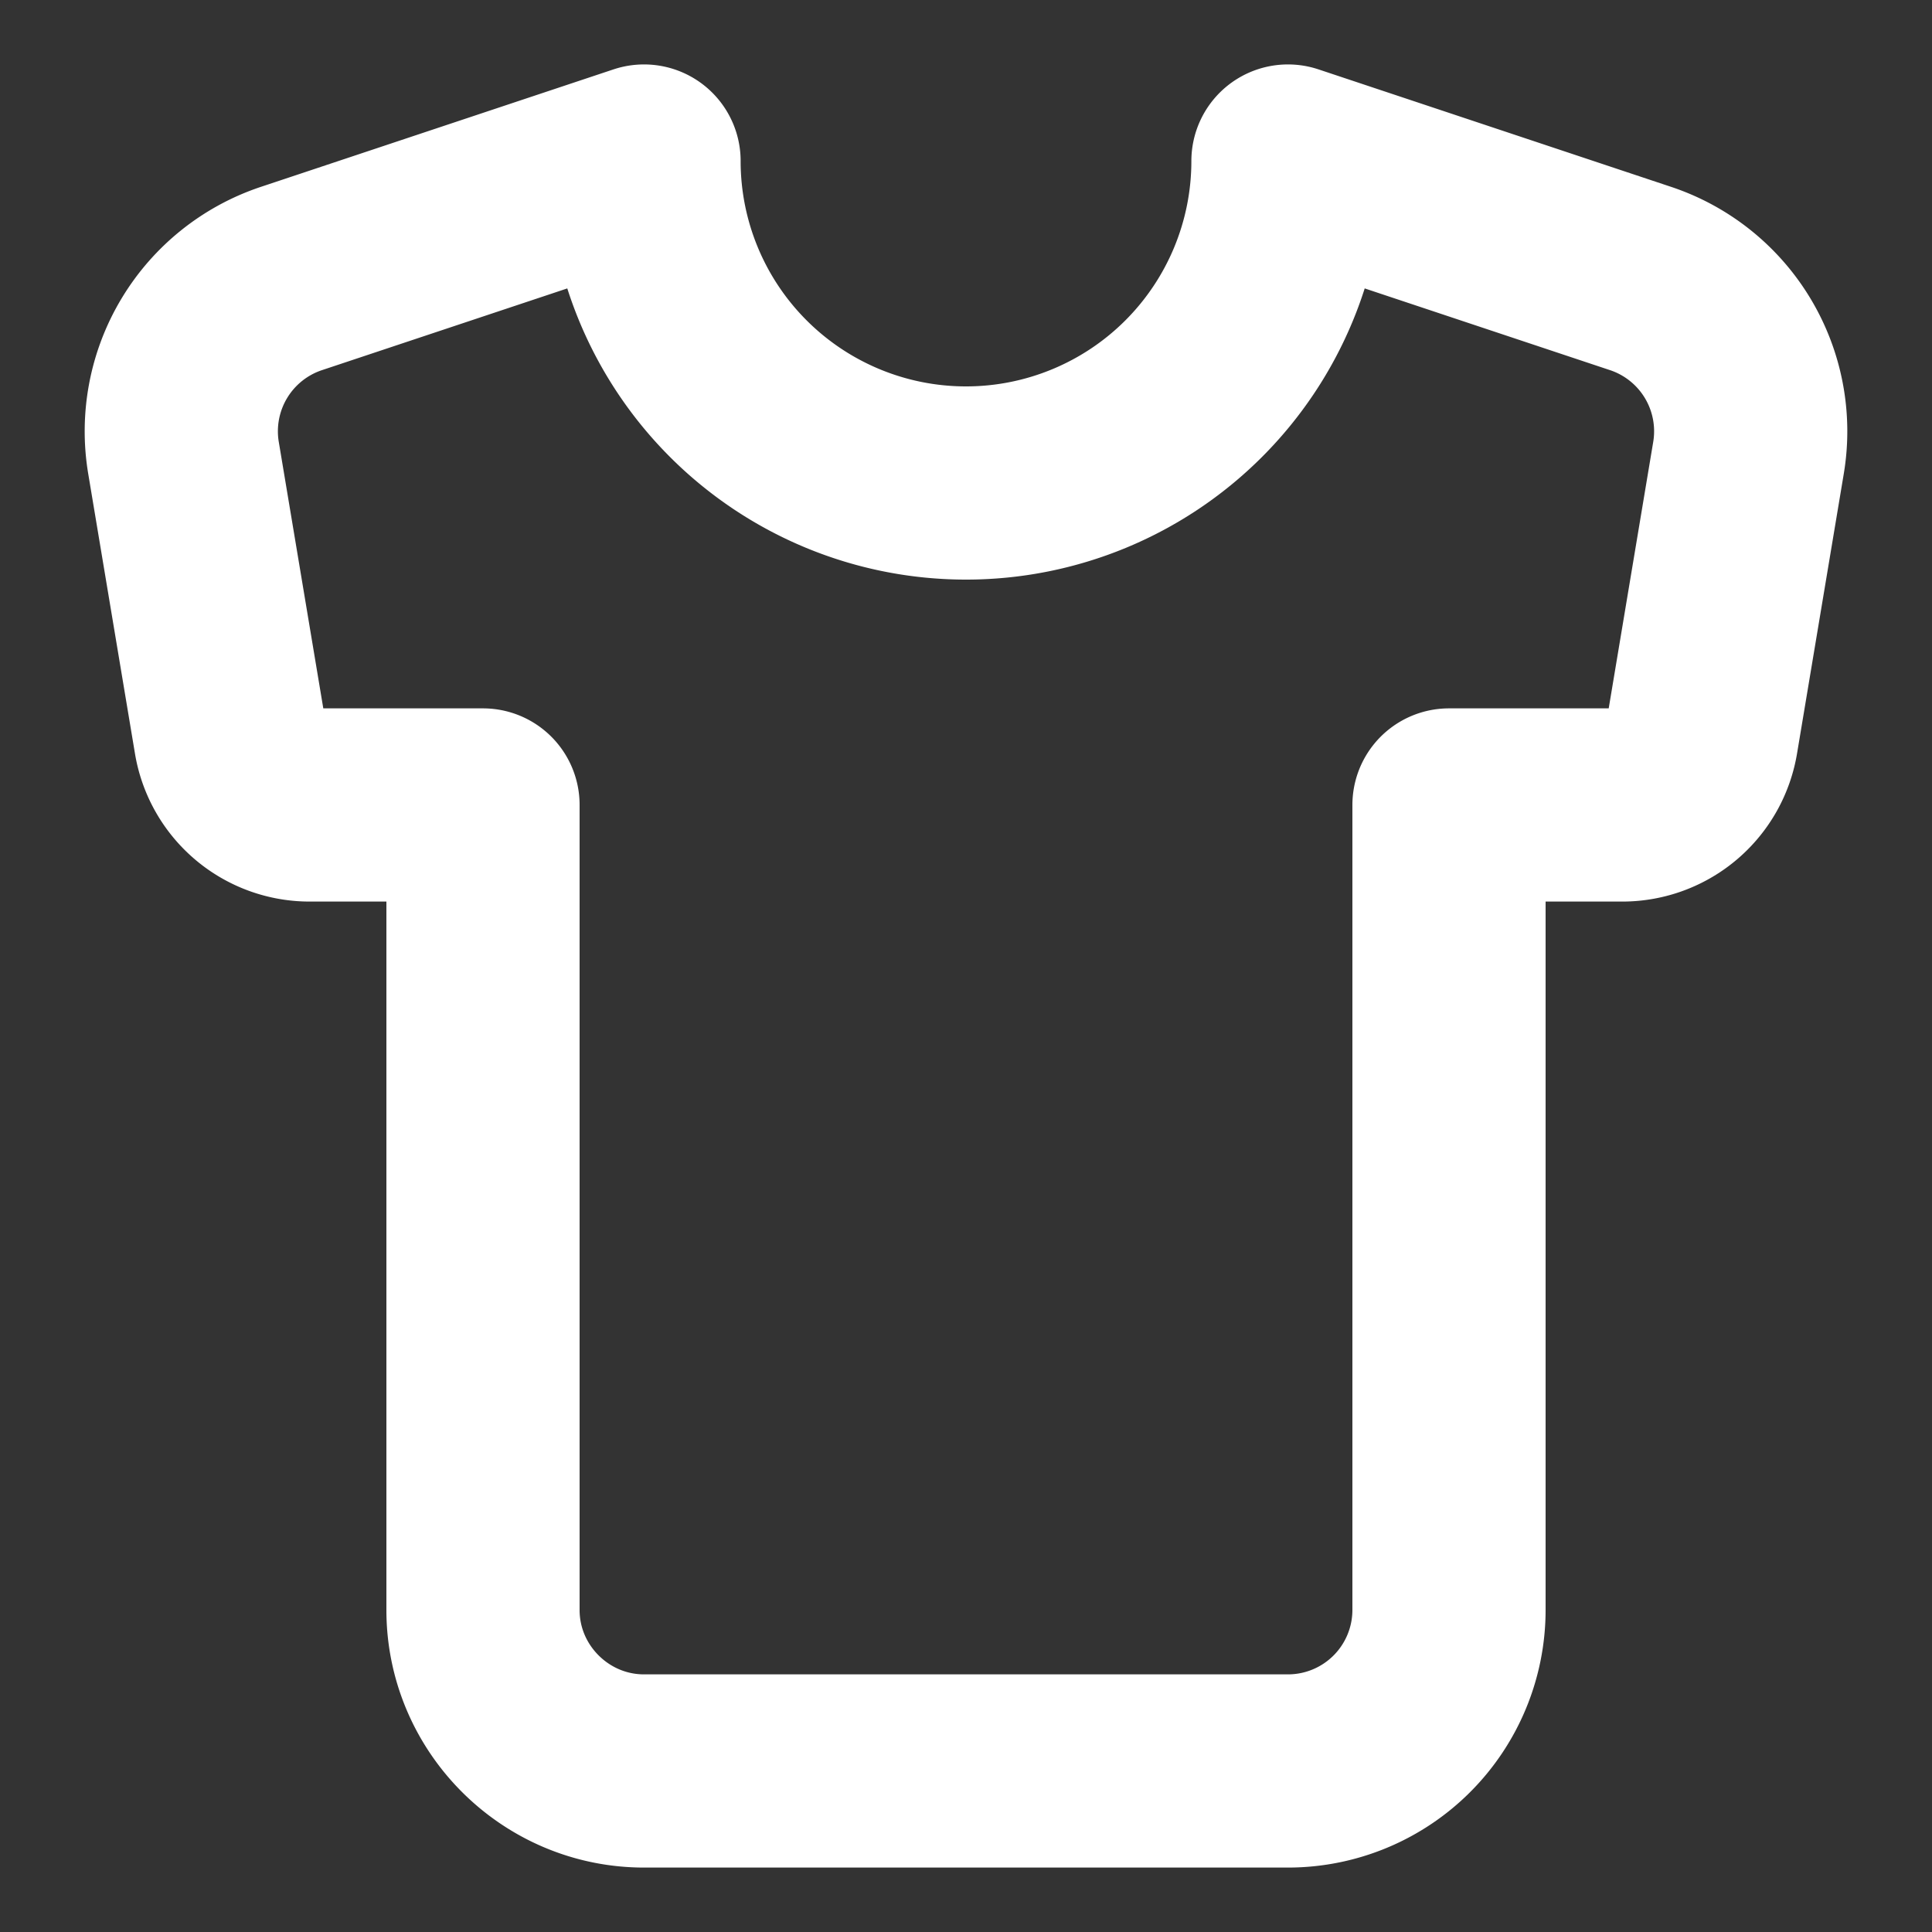 <svg width="20" height="20" fill="none" xmlns="http://www.w3.org/2000/svg"><rect width="100%" height="100%" fill="#333333" stroke="none"/><path d="M16.983 2.883l-3.65-1.216a3.333 3.333 0 01-6.666 0l-3.65 1.216A1.667 1.667 0 001.9 4.742l.483 2.891a.833.833 0 00.825.7H5v8.334c0 .916.75 1.666 1.667 1.666h6.667A1.667 1.667 0 0015 16.667V8.333h1.792a.834.834 0 00.825-.7l.483-2.891a1.667 1.667 0 00-1.117-1.859v0z" stroke="#fff" stroke-width="2" stroke-linecap="round" stroke-linejoin="round"/></svg>